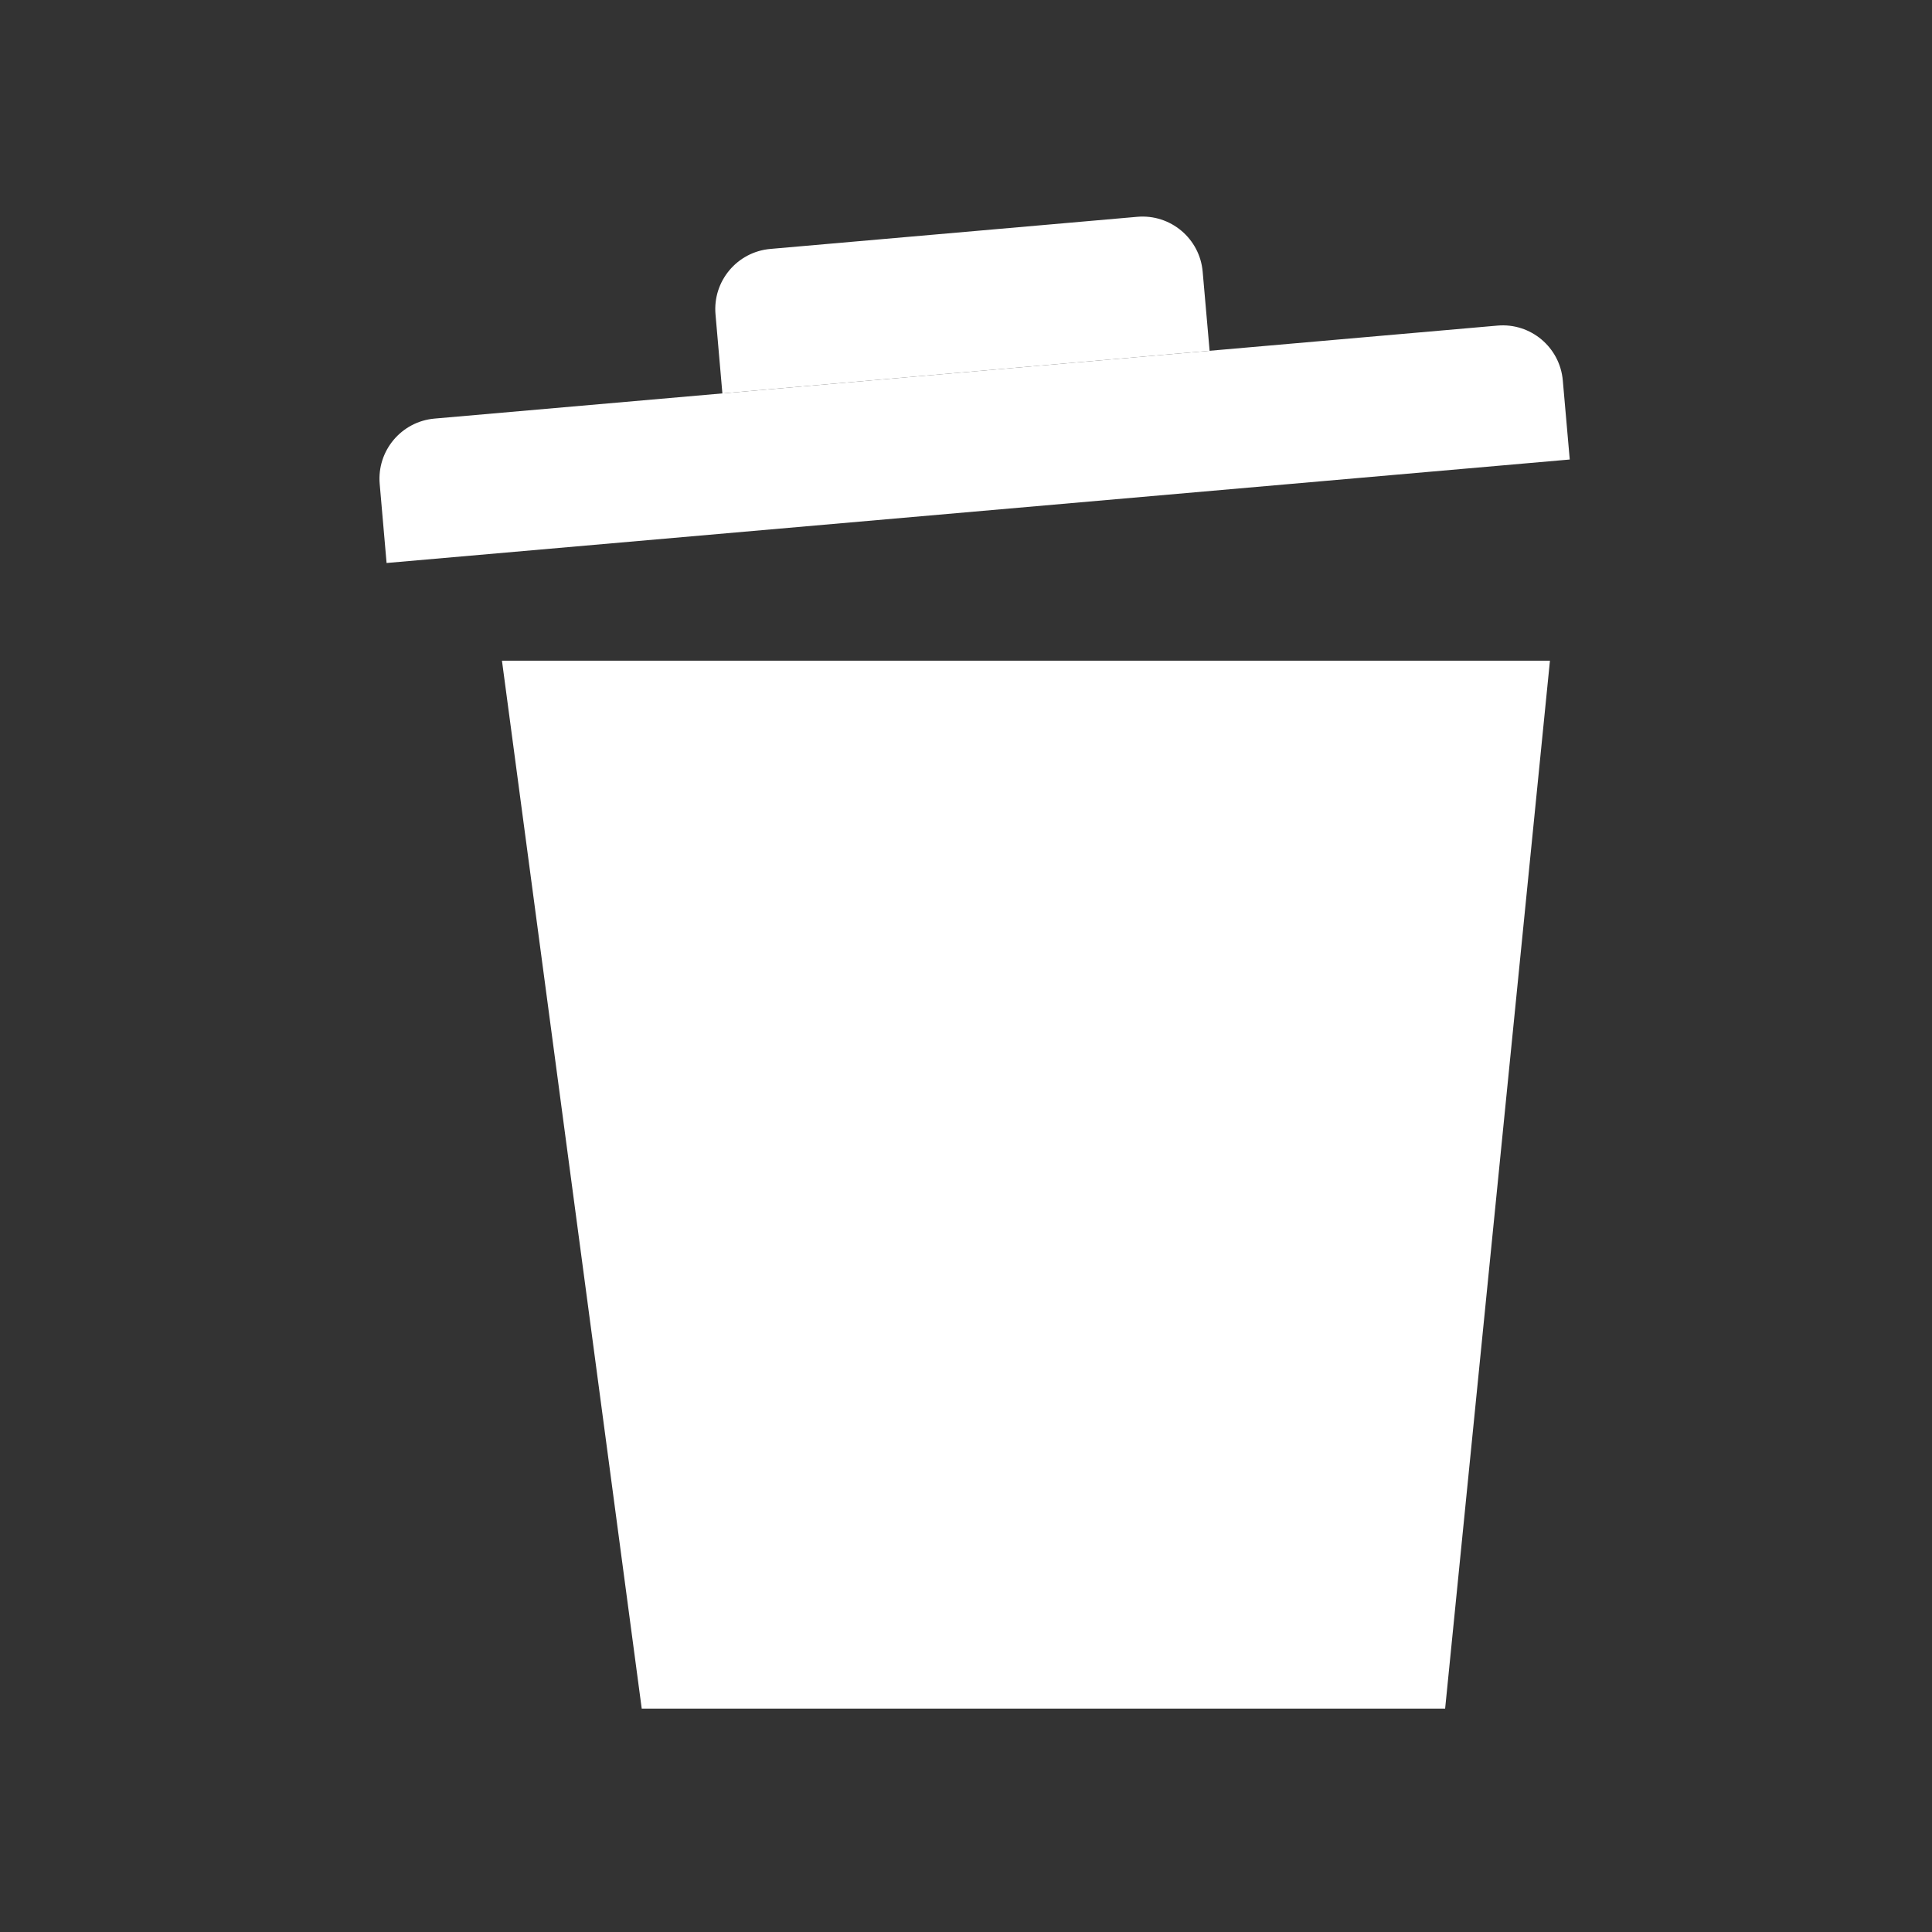<svg width="32" height="32" viewBox="0 0 32 32" fill="none" xmlns="http://www.w3.org/2000/svg">
<rect x="0" y="0" width="32" height="32" fill="#333333" stroke="none"/>
<path d="M8.314 10.943H25.672L23.936 28.3H10.629L8.314 10.943Z" fill="white"/>
<path d="M6.289 8.016C6.241 7.466 6.648 6.981 7.198 6.933L24.802 5.393C25.352 5.344 25.837 5.751 25.885 6.302L26 7.611L6.403 9.325L6.289 8.016Z" fill="white"/>
<path d="M11.851 5.206C11.803 4.656 12.21 4.171 12.76 4.123L18.837 3.591C19.387 3.543 19.872 3.95 19.92 4.5L20.035 5.81L11.965 6.516L11.851 5.206Z" fill="white"/>
</svg>
